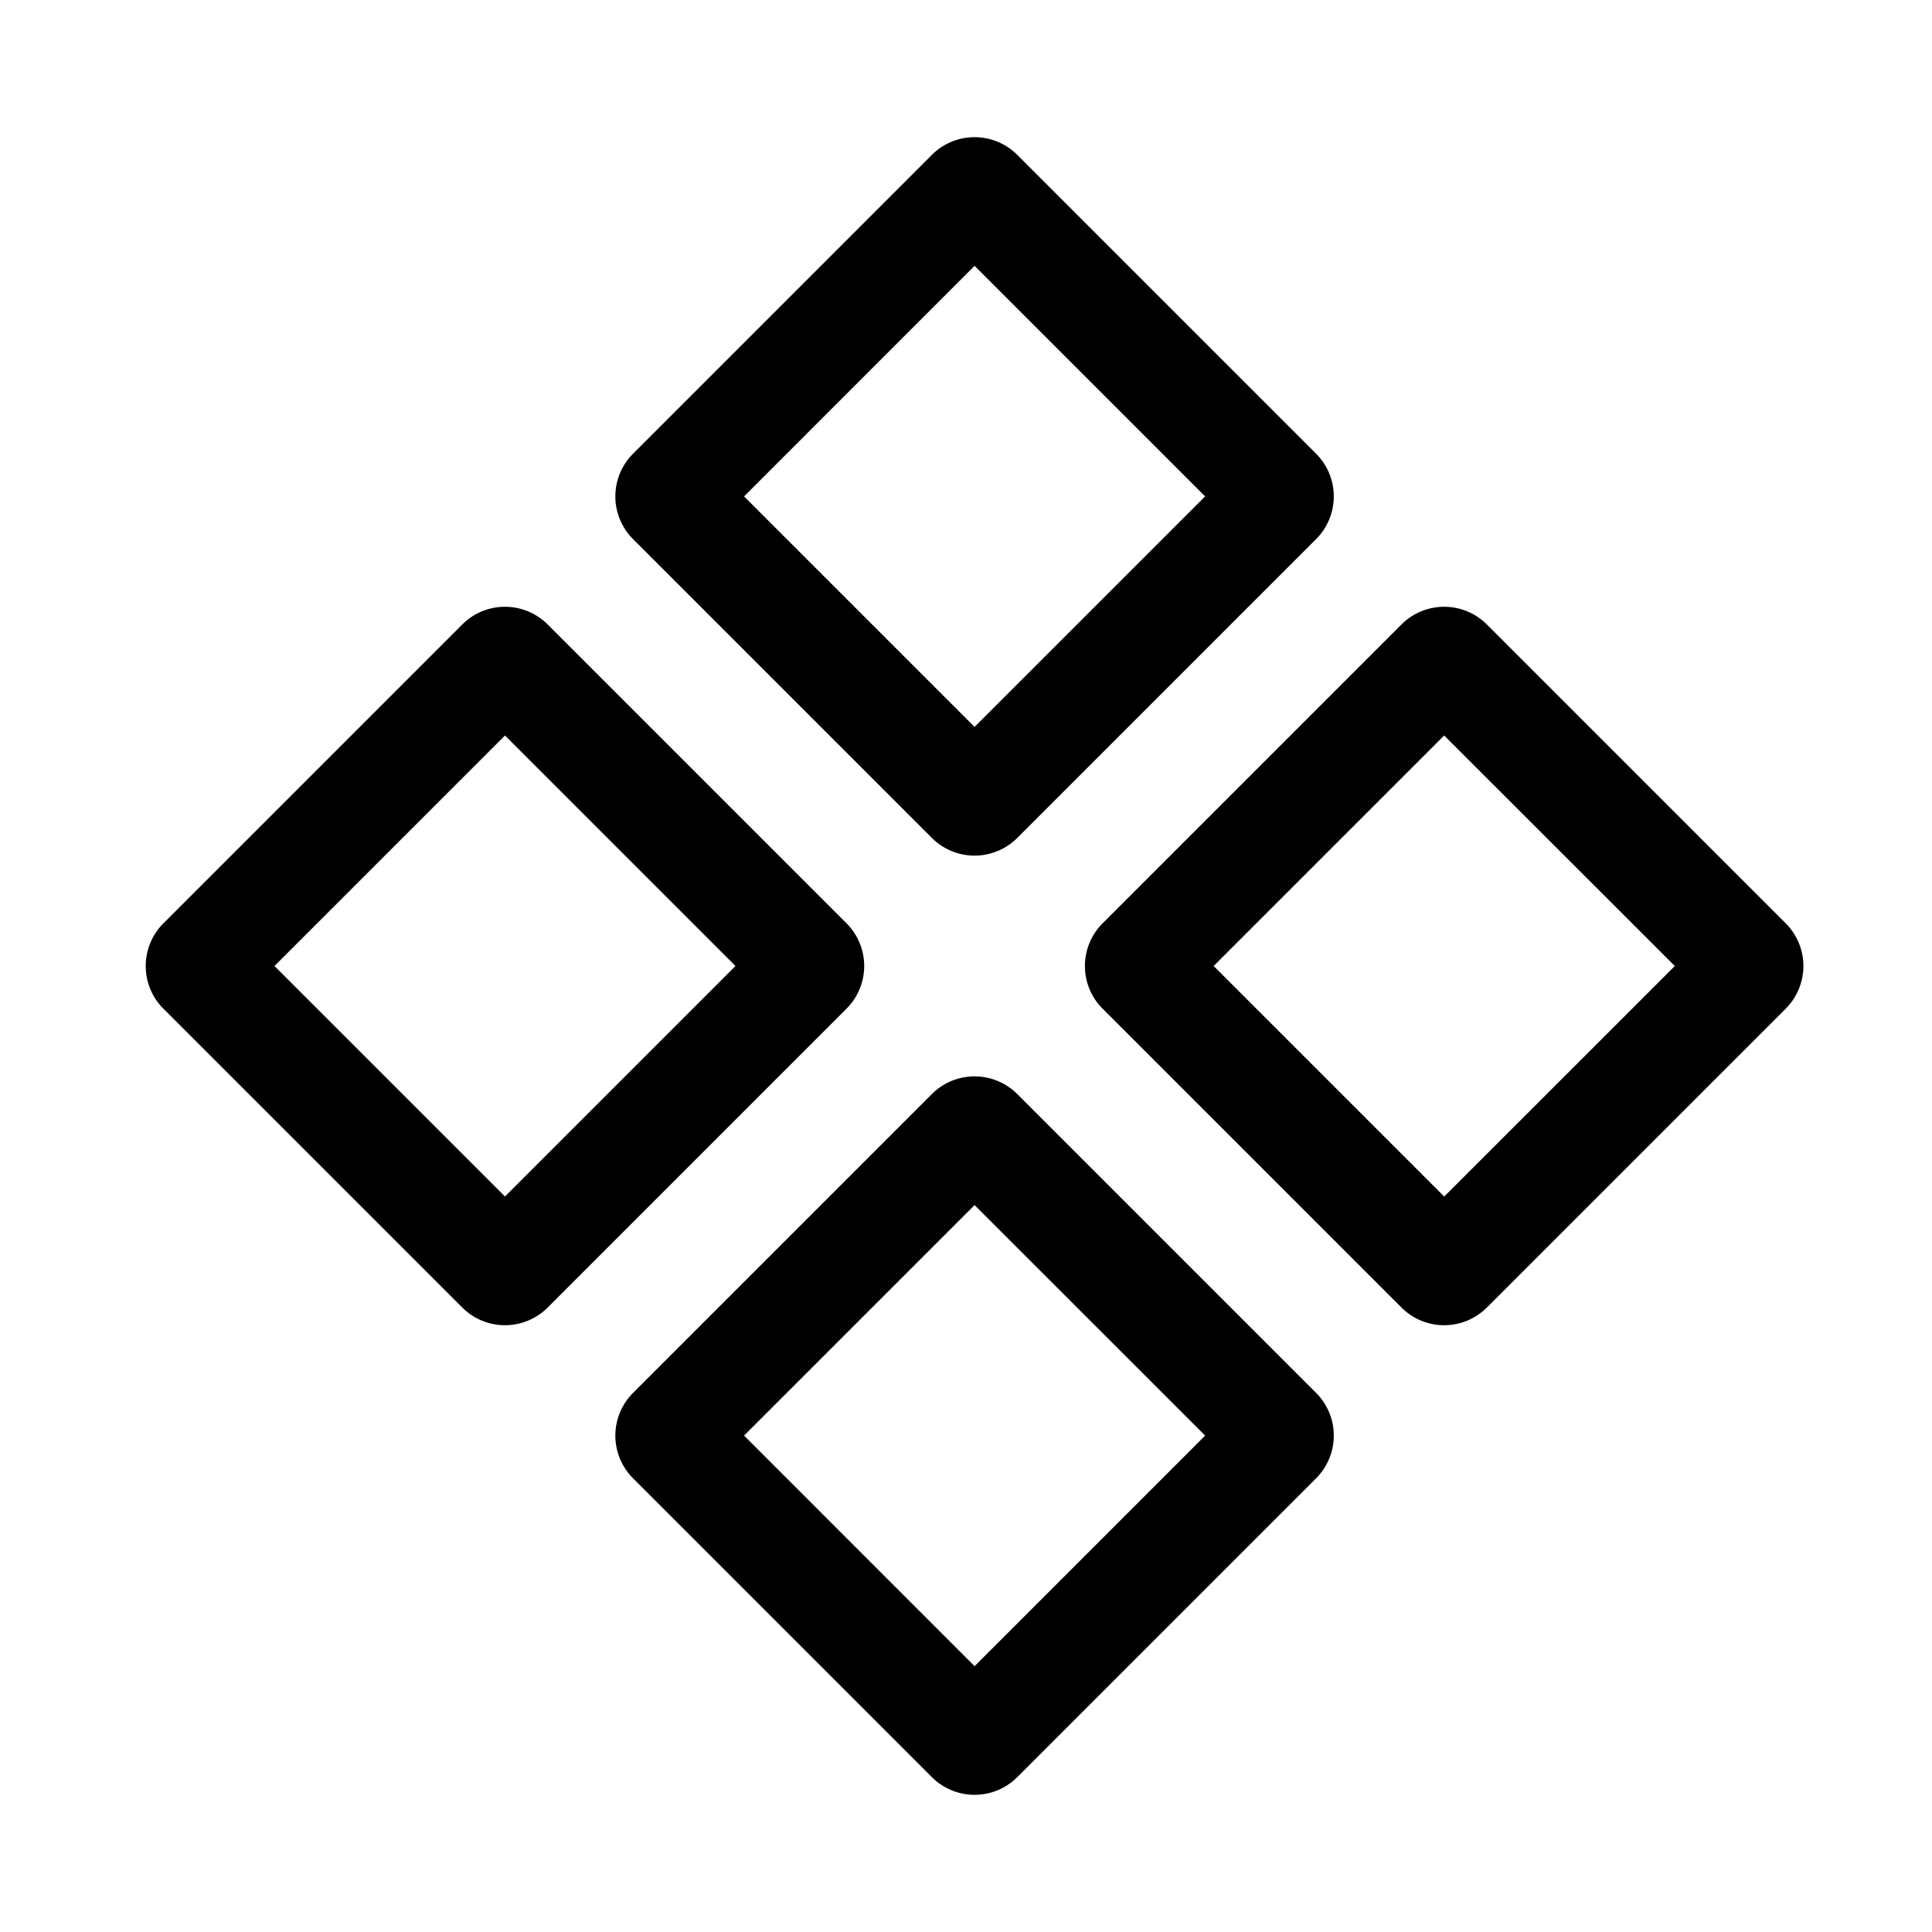 <svg xmlns="http://www.w3.org/2000/svg" width="32" height="32" fill="currentColor" viewBox="0 0 32 32">
  <path fill-rule="evenodd" d="M8.364 19.818L4.546 16l3.818-3.818L12.182 16l-3.818 3.818zm-5.657-3.11a1 1 0 010-1.415l4.95-4.95a1 1 0 011.414 0l4.95 4.95a1 1 0 010 1.414l-4.95 4.95a1 1 0 01-1.414 0l-4.95-4.95zm13.435 10.889l-3.818-3.819 3.818-3.818 3.819 3.818-3.819 3.819zm-5.657-3.112a1 1 0 010-1.414l4.95-4.95a1 1 0 011.414 0l4.95 4.95a1 1 0 010 1.414l-4.95 4.95a1 1 0 01-1.414 0l-4.95-4.95zm1.839-16.263l3.818 3.818 3.819-3.818-3.819-3.819-3.818 3.819zm-1.839-.707a1 1 0 000 1.414l4.95 4.95a1 1 0 001.414 0l4.95-4.95a1 1 0 000-1.414l-4.95-4.95a1 1 0 00-1.414 0l-4.95 4.95zM23.92 19.818L20.102 16l3.818-3.818L27.74 16l-3.819 3.818zm-5.657-3.11a1 1 0 010-1.415l4.95-4.95a1 1 0 011.414 0l4.95 4.95a1 1 0 010 1.414l-4.95 4.95a1 1 0 01-1.414 0l-4.95-4.95z" clip-rule="evenodd"/>
</svg>
